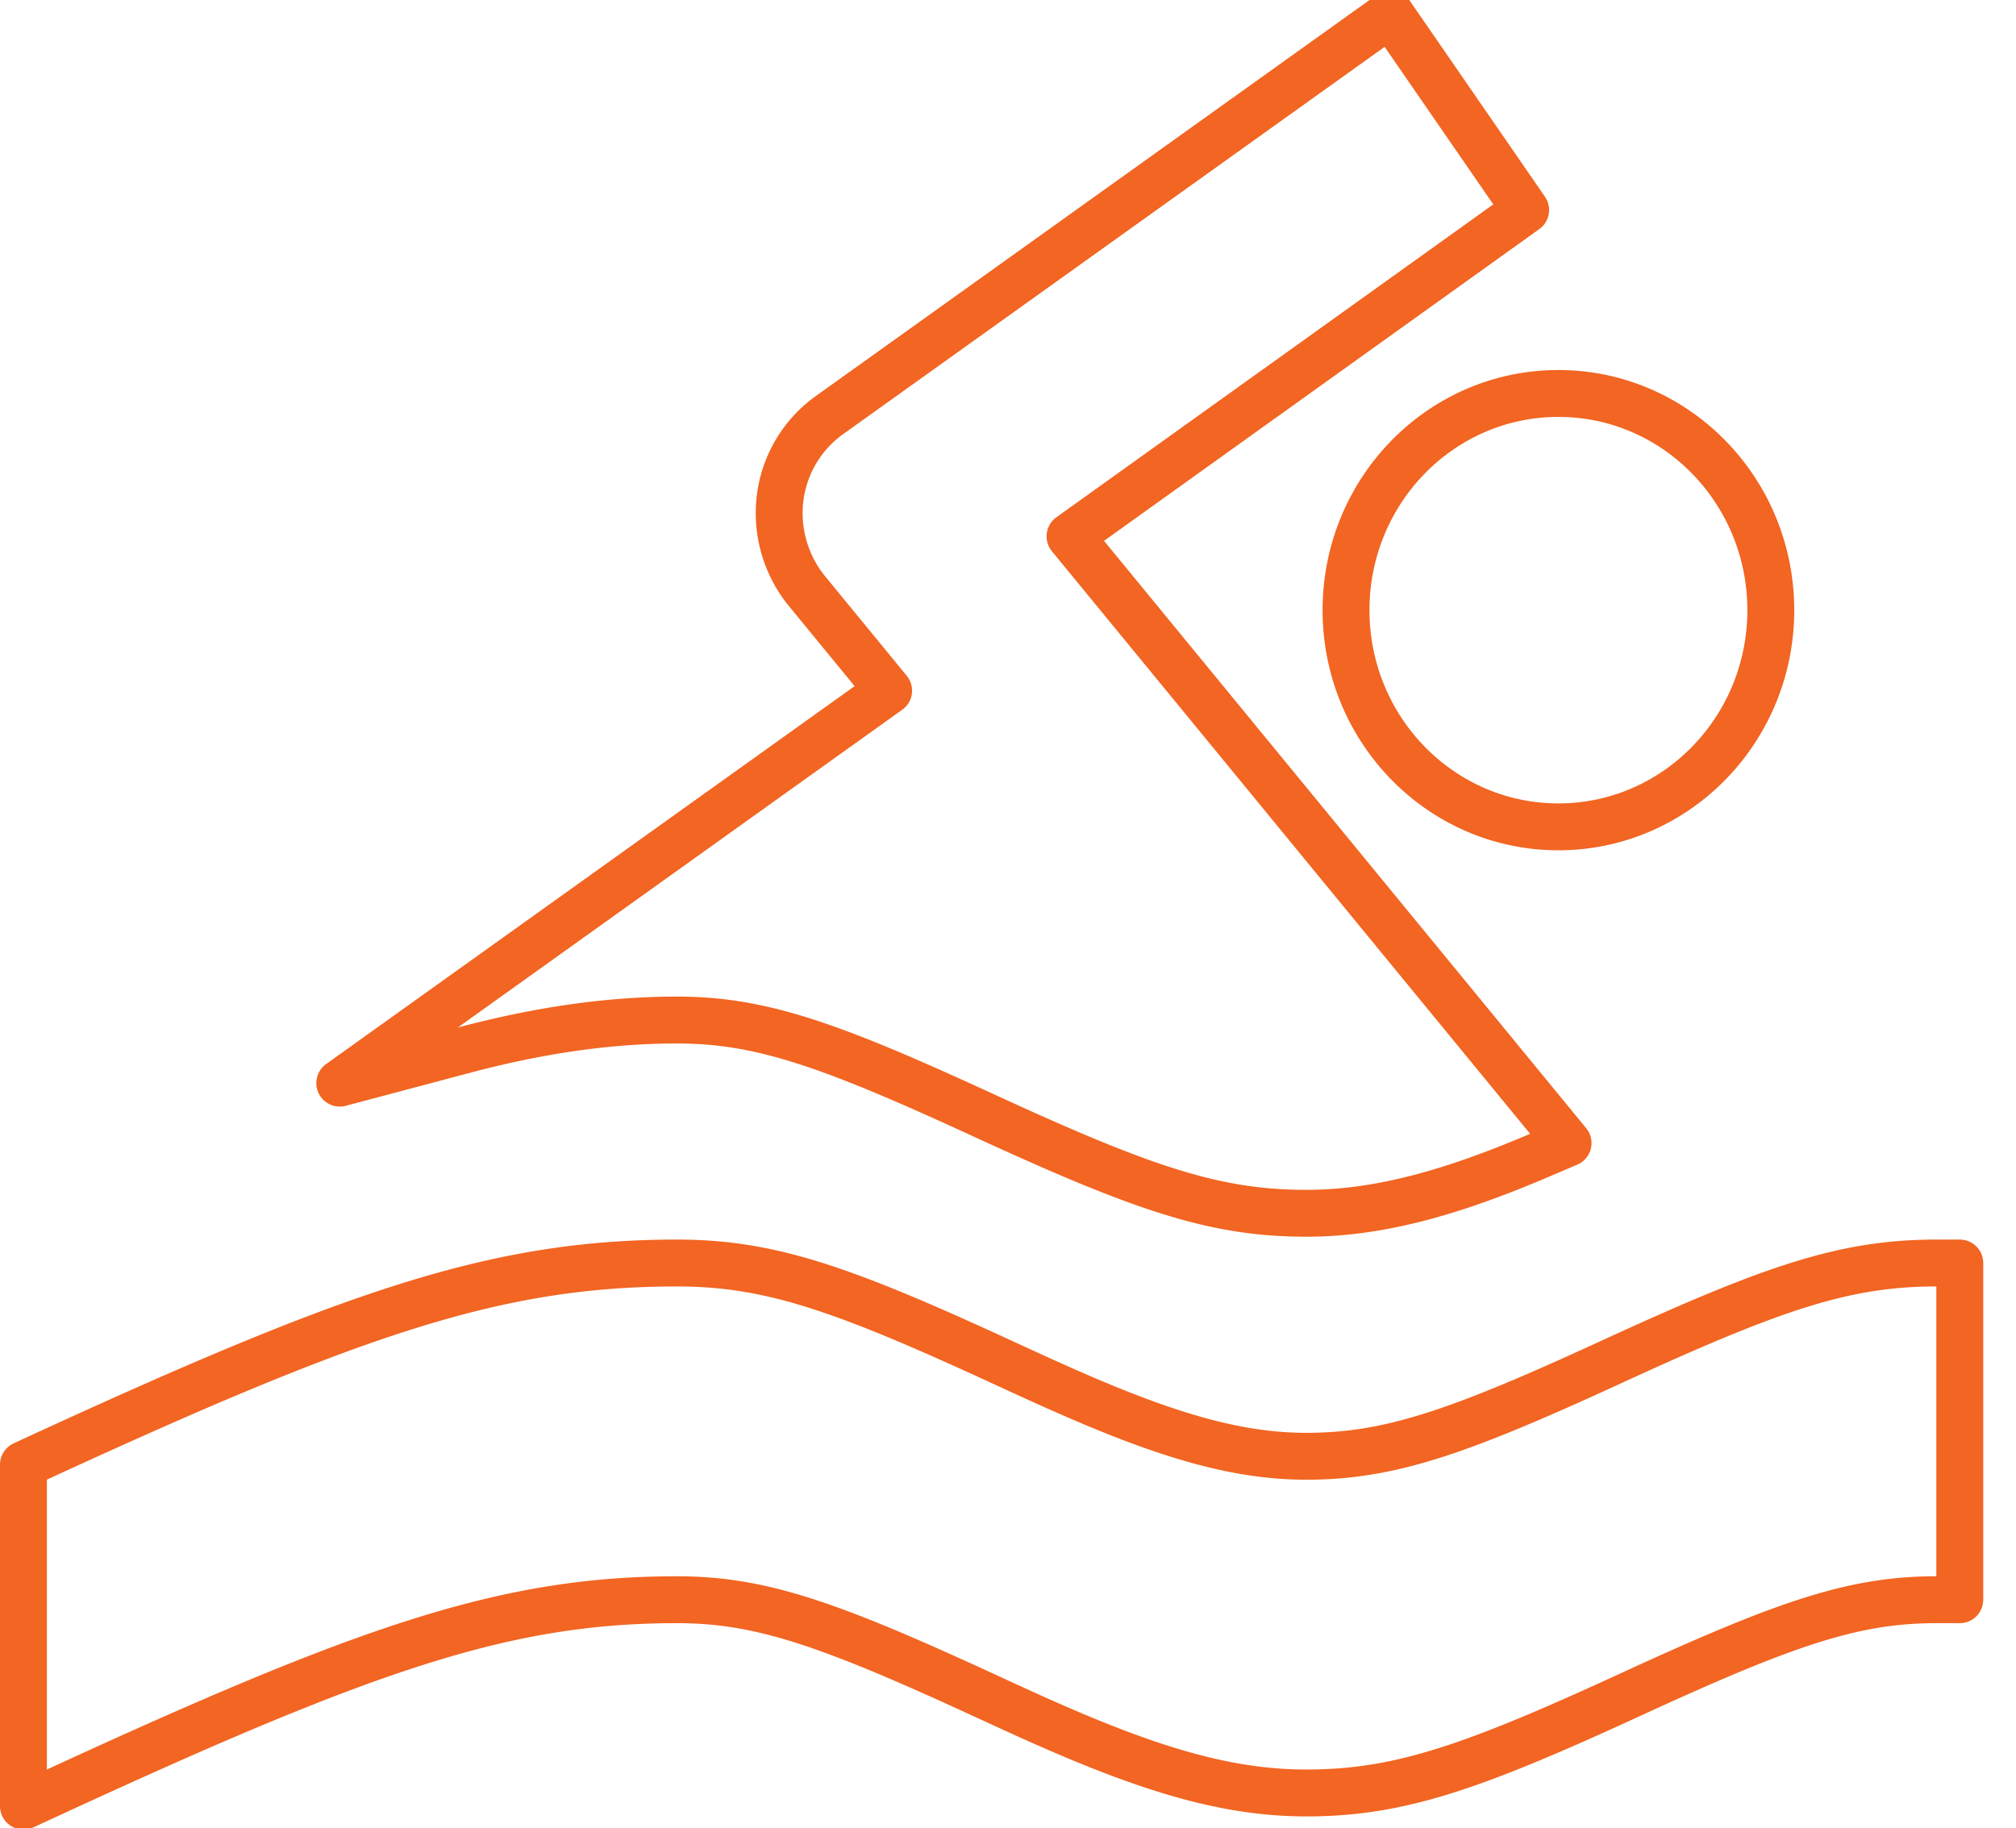 <svg xmlns="http://www.w3.org/2000/svg" width="43" height="39" viewBox="0 0 43 39">
    <path fill="none" fill-rule="nonzero" stroke="#f26522" stroke-linecap="round" stroke-linejoin="round" d="M.79 31.108l-.29.134v7.284l.71-.327c6.641-3.06 9.585-4.076 13.23-4.076 1.765 0 3.214.501 6.501 2.015.674.31.973.447 1.35.614 2.295 1.015 3.917 1.493 5.57 1.493 1.971 0 3.513-.531 6.936-2.107 3.295-1.516 4.74-2.015 6.504-2.015h.5v-7.182h-.5c-1.963 0-3.49.528-6.922 2.106-3.287 1.513-4.745 2.016-6.518 2.016-1.48 0-2.988-.445-5.166-1.409-.37-.163-.667-.298-1.335-.606-3.424-1.578-4.956-2.107-6.92-2.107-3.843 0-6.871 1.045-13.65 4.167zm22.033-19.667l9.319-6.675.399-.286-.279-.405L29.945.716l-.289-.419-.414.296-11.526 8.244a2.563 2.563 0 0 0-1.096 2.117c0 .595.212 1.182.574 1.632l1.76 2.146-9.48 6.779-2.227 1.593 2.647-.703c1.6-.425 3.094-.643 4.546-.643 1.765 0 3.214.501 6.501 2.015 3.424 1.577 4.957 2.107 6.92 2.107 1.509 0 3.047-.413 4.972-1.236l.613-.261-.423-.516-10.2-12.426zM33.24 8.393c-2.505 0-4.53 2.072-4.53 4.622s2.025 4.622 4.53 4.622c2.504 0 4.53-2.072 4.53-4.622s-2.026-4.622-4.53-4.622z"/>
</svg>
